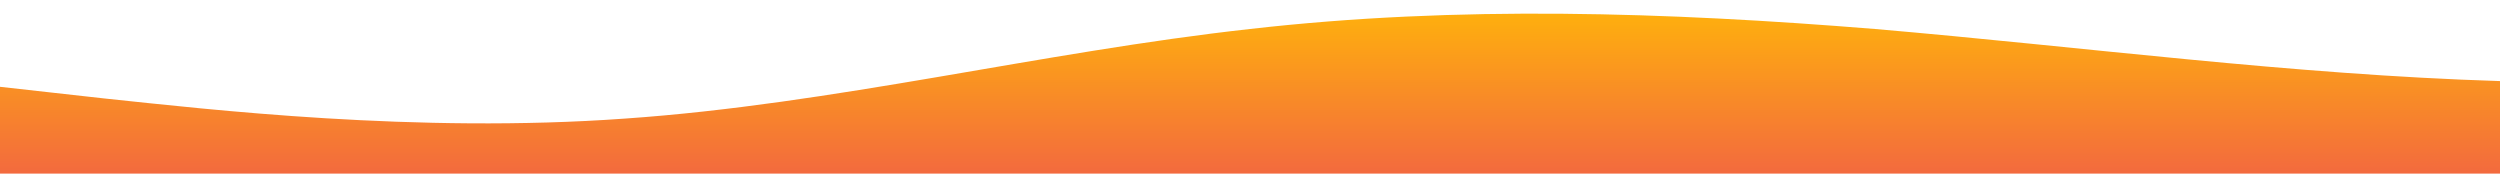 <?xml version="1.0" standalone="no"?>
<svg xmlns:xlink="http://www.w3.org/1999/xlink" id="wave" style="transform:rotate(180deg); transition: 0.3s" viewBox="0 0 1440 100" version="1.1" xmlns="http://www.w3.org/2000/svg"><defs><linearGradient id="sw-gradient-0" x1="0" x2="0" y1="1" y2="0"><stop stop-color="rgba(243, 106, 62, 1)" offset="0%"/><stop stop-color="rgba(255, 179, 11, 1)" offset="100%"/></linearGradient></defs><path style="transform:translate(0, 0px); opacity:1" fill="url(#sw-gradient-0)" d="M0,50L60,56.7C120,63,240,77,360,68.3C480,60,600,30,720,16.7C840,3,960,7,1080,16.7C1200,27,1320,43,1440,46.7C1560,50,1680,40,1800,45C1920,50,2040,70,2160,80C2280,90,2400,90,2520,76.7C2640,63,2760,37,2880,33.3C3000,30,3120,50,3240,63.3C3360,77,3480,83,3600,78.3C3720,73,3840,57,3960,41.7C4080,27,4200,13,4320,16.7C4440,20,4560,40,4680,46.7C4800,53,4920,47,5040,45C5160,43,5280,47,5400,41.7C5520,37,5640,23,5760,16.7C5880,10,6000,10,6120,15C6240,20,6360,30,6480,40C6600,50,6720,60,6840,53.3C6960,47,7080,23,7200,23.3C7320,23,7440,47,7560,56.7C7680,67,7800,63,7920,56.7C8040,50,8160,40,8280,41.7C8400,43,8520,57,8580,63.3L8640,70L8640,100L8580,100C8520,100,8400,100,8280,100C8160,100,8040,100,7920,100C7800,100,7680,100,7560,100C7440,100,7320,100,7200,100C7080,100,6960,100,6840,100C6720,100,6600,100,6480,100C6360,100,6240,100,6120,100C6000,100,5880,100,5760,100C5640,100,5520,100,5400,100C5280,100,5160,100,5040,100C4920,100,4800,100,4680,100C4560,100,4440,100,4320,100C4200,100,4080,100,3960,100C3840,100,3720,100,3600,100C3480,100,3360,100,3240,100C3120,100,3000,100,2880,100C2760,100,2640,100,2520,100C2400,100,2280,100,2160,100C2040,100,1920,100,1800,100C1680,100,1560,100,1440,100C1320,100,1200,100,1080,100C960,100,840,100,720,100C600,100,480,100,360,100C240,100,120,100,60,100L0,100Z"/></svg>